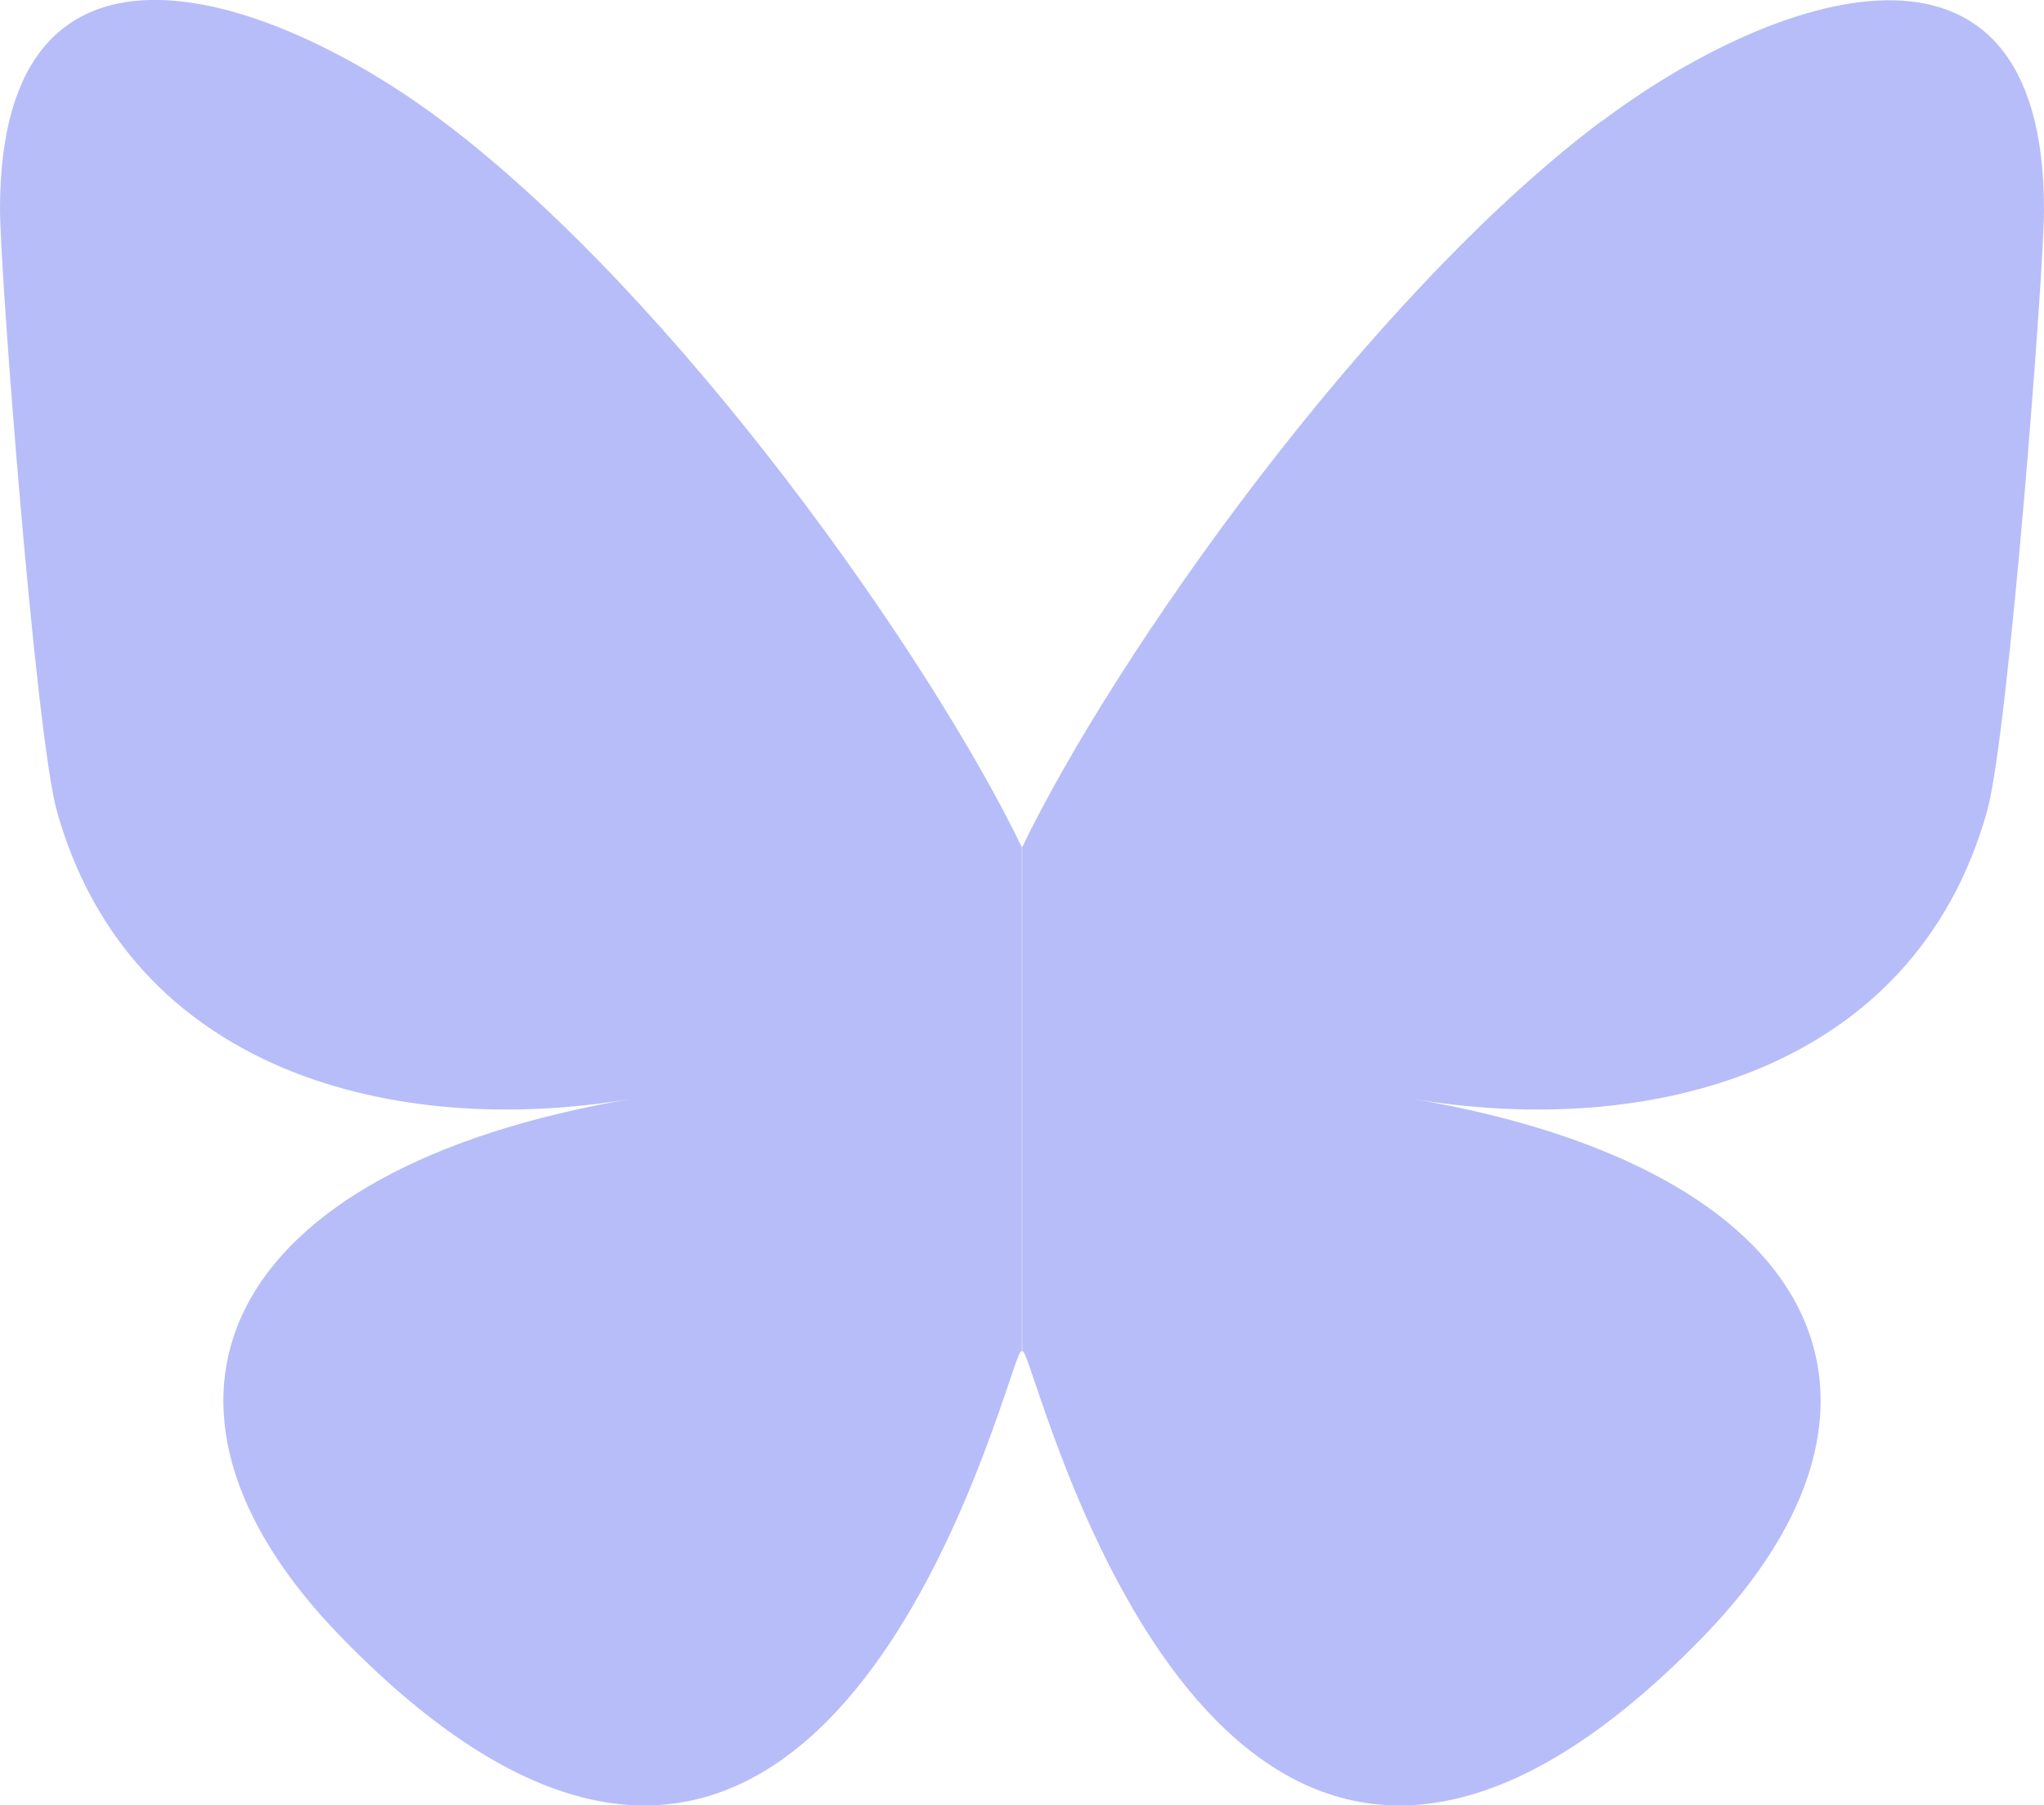 <?xml version="1.0" encoding="UTF-8"?>
<svg id="Layer_2" data-name="Layer 2" xmlns="http://www.w3.org/2000/svg" viewBox="0 0 61.85 54.63">
  <defs>
    <style>
      .cls-1 {
        fill: #b7bdf8;
      }
    </style>
  </defs>
  <g id="Layer_2-2" data-name="Layer 2">
    <g id="Layer_1-2" data-name="Layer 1-2">
      <path class="cls-1" d="M13.41,3.68c7.09,5.34,14.72,16.17,17.52,21.98v15.35c0-.33-.13.04-.4.84-1.46,4.31-7.17,21.11-20.22,7.68-6.87-7.07-3.69-14.15,8.82-16.28-7.16,1.22-15.2-.8-17.41-8.71C1.08,22.25,0,8.22,0,6.33,0-3.16,8.29-.18,13.41,3.68ZM48.44,3.68c-7.09,5.34-14.72,16.17-17.52,21.98v15.35c0-.33.13.04.4.84,1.46,4.31,7.17,21.11,20.22,7.68,6.87-7.07,3.69-14.15-8.82-16.28,7.16,1.22,15.2-.8,17.41-8.71.64-2.28,1.72-16.3,1.72-18.2,0-9.49-8.29-6.51-13.41-2.65Z"/>
    </g>
  </g>
</svg>